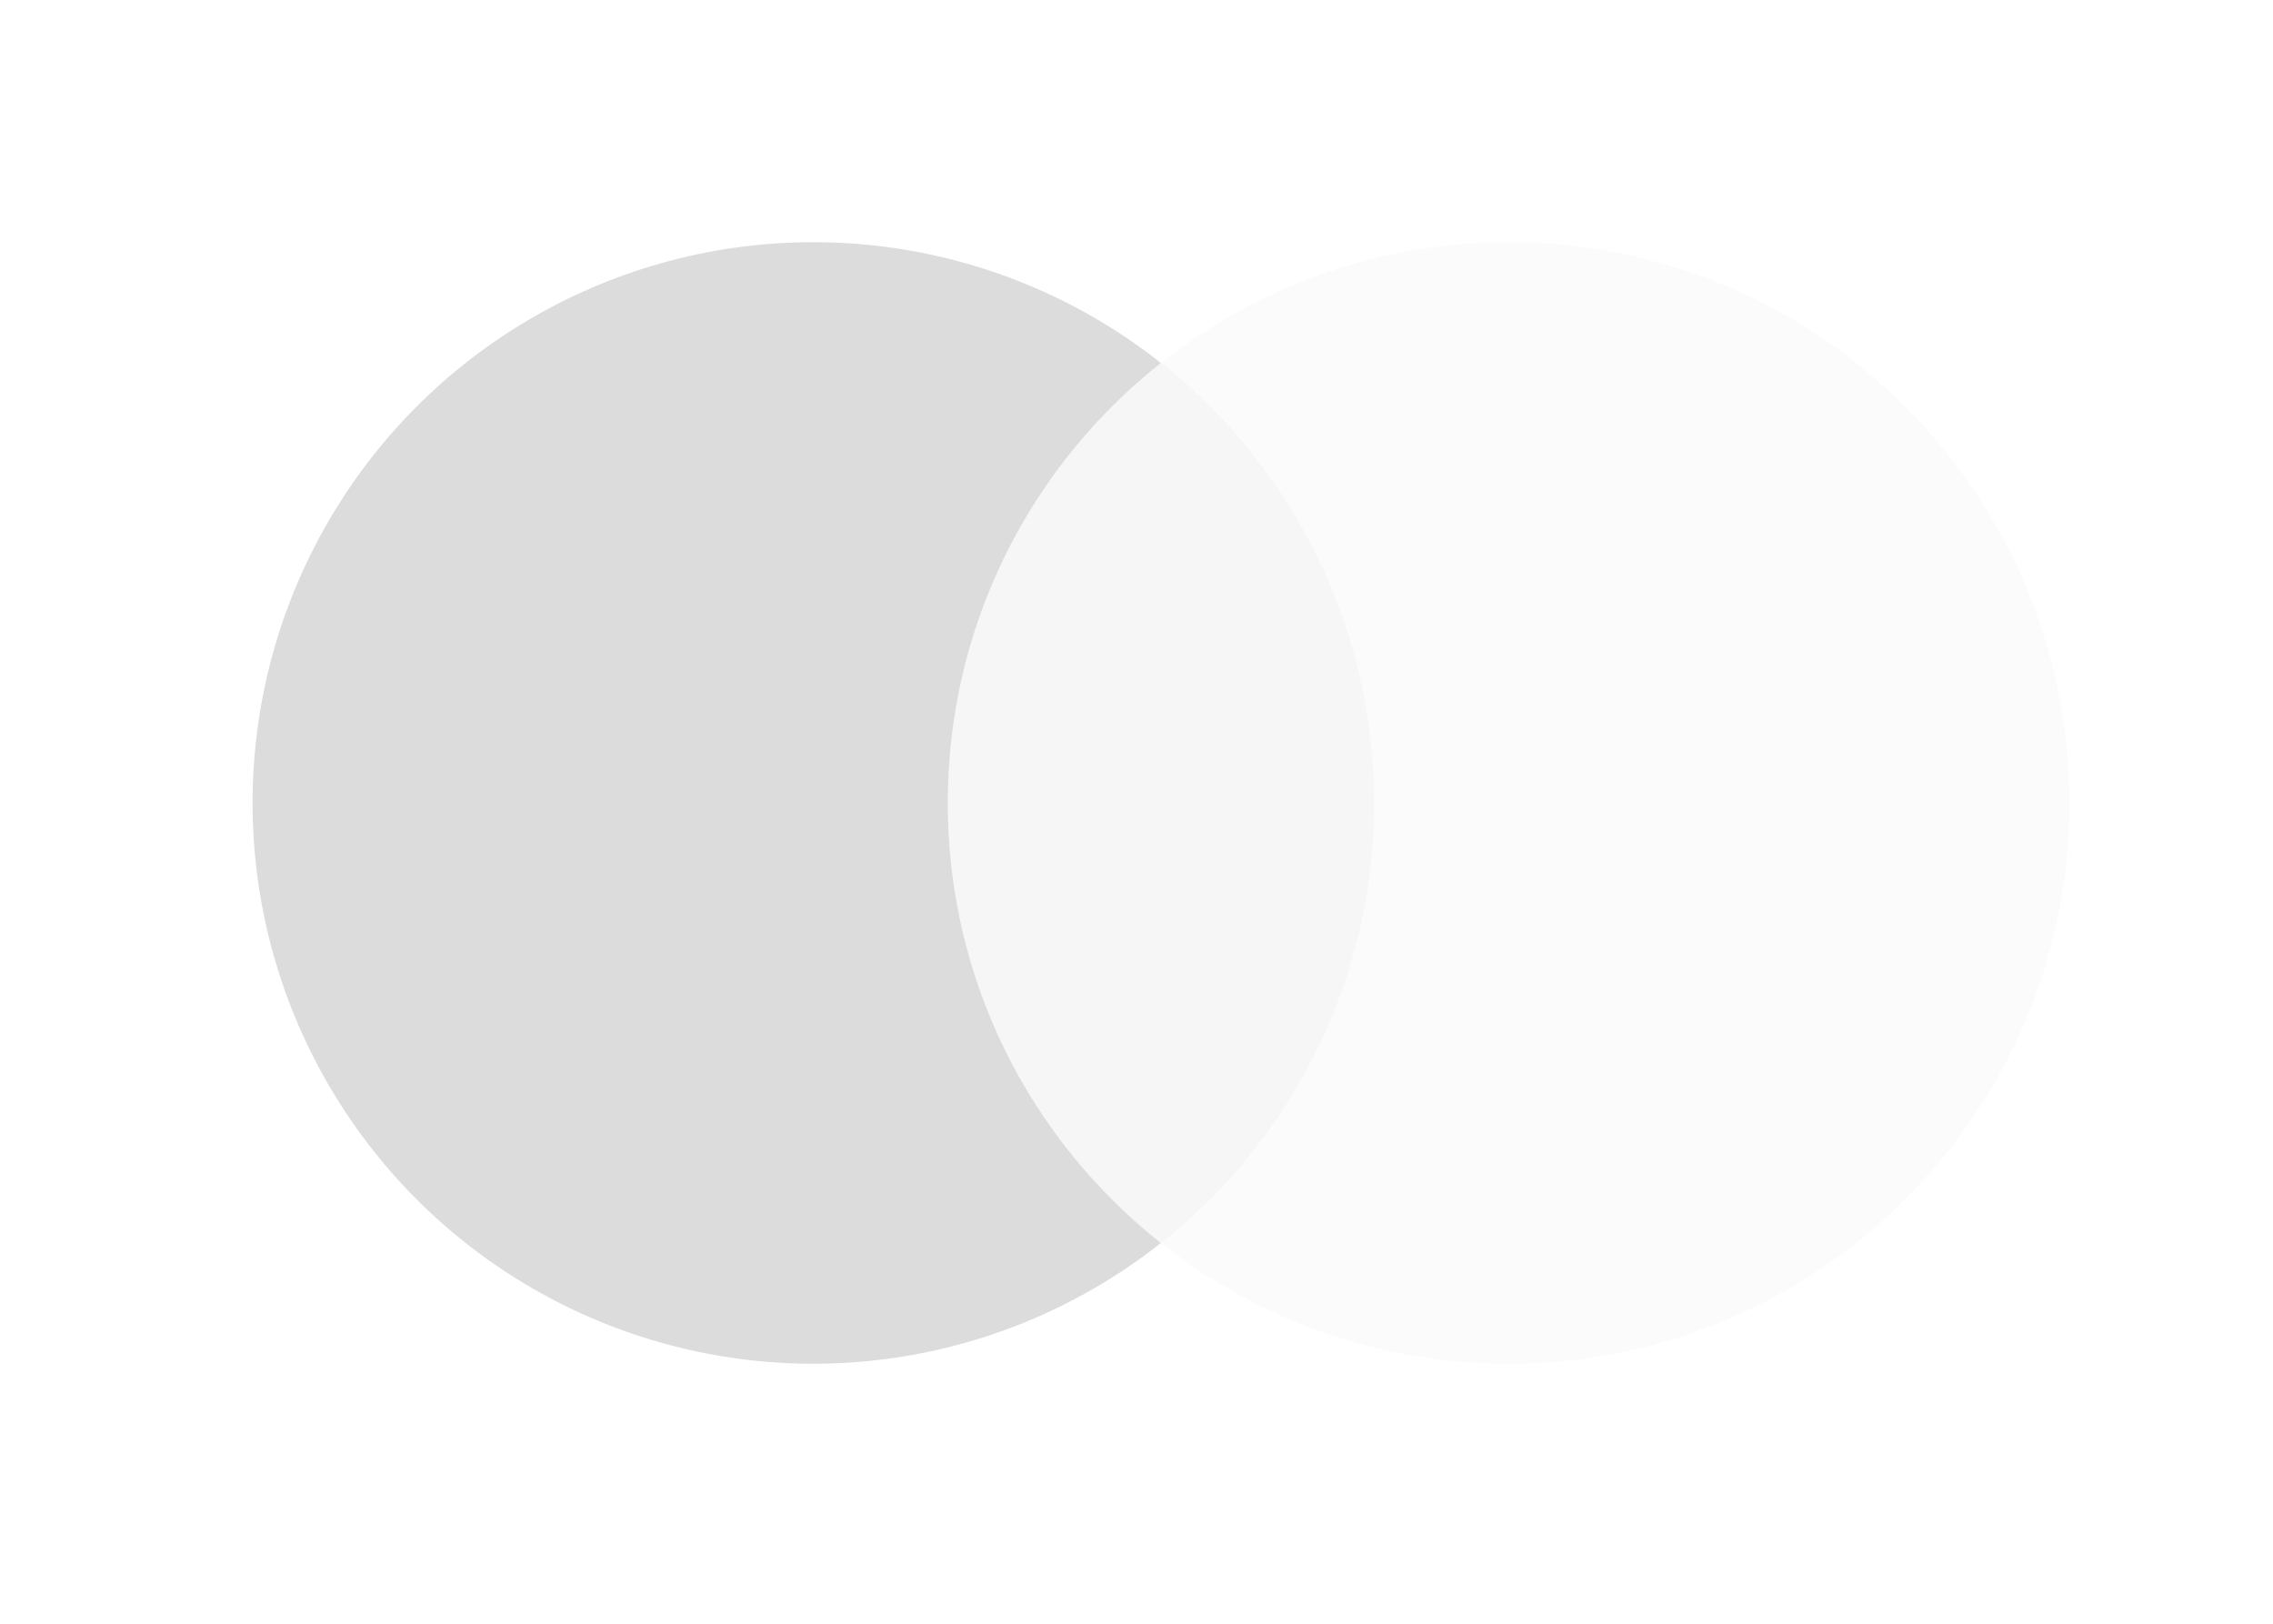 <svg width="35" height="25" viewBox="0 0 35 25" fill="none" xmlns="http://www.w3.org/2000/svg">
<g id="Mastercard">
<g id="2" filter="url(#filter0_b_1291_1472)">
<ellipse cx="12.523" cy="12.363" rx="8.634" ry="8.634" fill="#8B8B8B" fill-opacity="0.3"/>
</g>
<g id="1" filter="url(#filter1_b_1291_1472)">
<path d="M31.863 12.363C31.863 17.132 27.997 20.997 23.229 20.997C18.46 20.997 14.595 17.132 14.595 12.363C14.595 7.595 18.46 3.729 23.229 3.729C27.997 3.729 31.863 7.595 31.863 12.363Z" fill="#FAFAFA" fill-opacity="0.7"/>
</g>
<g id="3" filter="url(#filter2_b_1291_1472)">
<path d="M17.876 5.589C15.877 7.17 14.595 9.617 14.595 12.364C14.595 15.11 15.877 17.557 17.876 19.139C19.874 17.557 21.157 15.11 21.157 12.364C21.157 9.617 19.874 7.17 17.876 5.589Z" fill="#FAFAFA" fill-opacity="0.6"/>
</g>
</g>
<defs>
<filter id="filter0_b_1291_1472" x="-7.681" y="-7.841" width="40.408" height="40.408" filterUnits="userSpaceOnUse" color-interpolation-filters="sRGB">
<feFlood flood-opacity="0" result="BackgroundImageFix"/>
<feGaussianBlur in="BackgroundImageFix" stdDeviation="5.785"/>
<feComposite in2="SourceAlpha" operator="in" result="effect1_backgroundBlur_1291_1472"/>
<feBlend mode="normal" in="SourceGraphic" in2="effect1_backgroundBlur_1291_1472" result="shape"/>
</filter>
<filter id="filter1_b_1291_1472" x="3.025" y="-7.841" width="40.408" height="40.408" filterUnits="userSpaceOnUse" color-interpolation-filters="sRGB">
<feFlood flood-opacity="0" result="BackgroundImageFix"/>
<feGaussianBlur in="BackgroundImageFix" stdDeviation="5.785"/>
<feComposite in2="SourceAlpha" operator="in" result="effect1_backgroundBlur_1291_1472"/>
<feBlend mode="normal" in="SourceGraphic" in2="effect1_backgroundBlur_1291_1472" result="shape"/>
</filter>
<filter id="filter2_b_1291_1472" x="3.025" y="-5.981" width="29.701" height="36.689" filterUnits="userSpaceOnUse" color-interpolation-filters="sRGB">
<feFlood flood-opacity="0" result="BackgroundImageFix"/>
<feGaussianBlur in="BackgroundImageFix" stdDeviation="5.785"/>
<feComposite in2="SourceAlpha" operator="in" result="effect1_backgroundBlur_1291_1472"/>
<feBlend mode="normal" in="SourceGraphic" in2="effect1_backgroundBlur_1291_1472" result="shape"/>
</filter>
</defs>
</svg>
